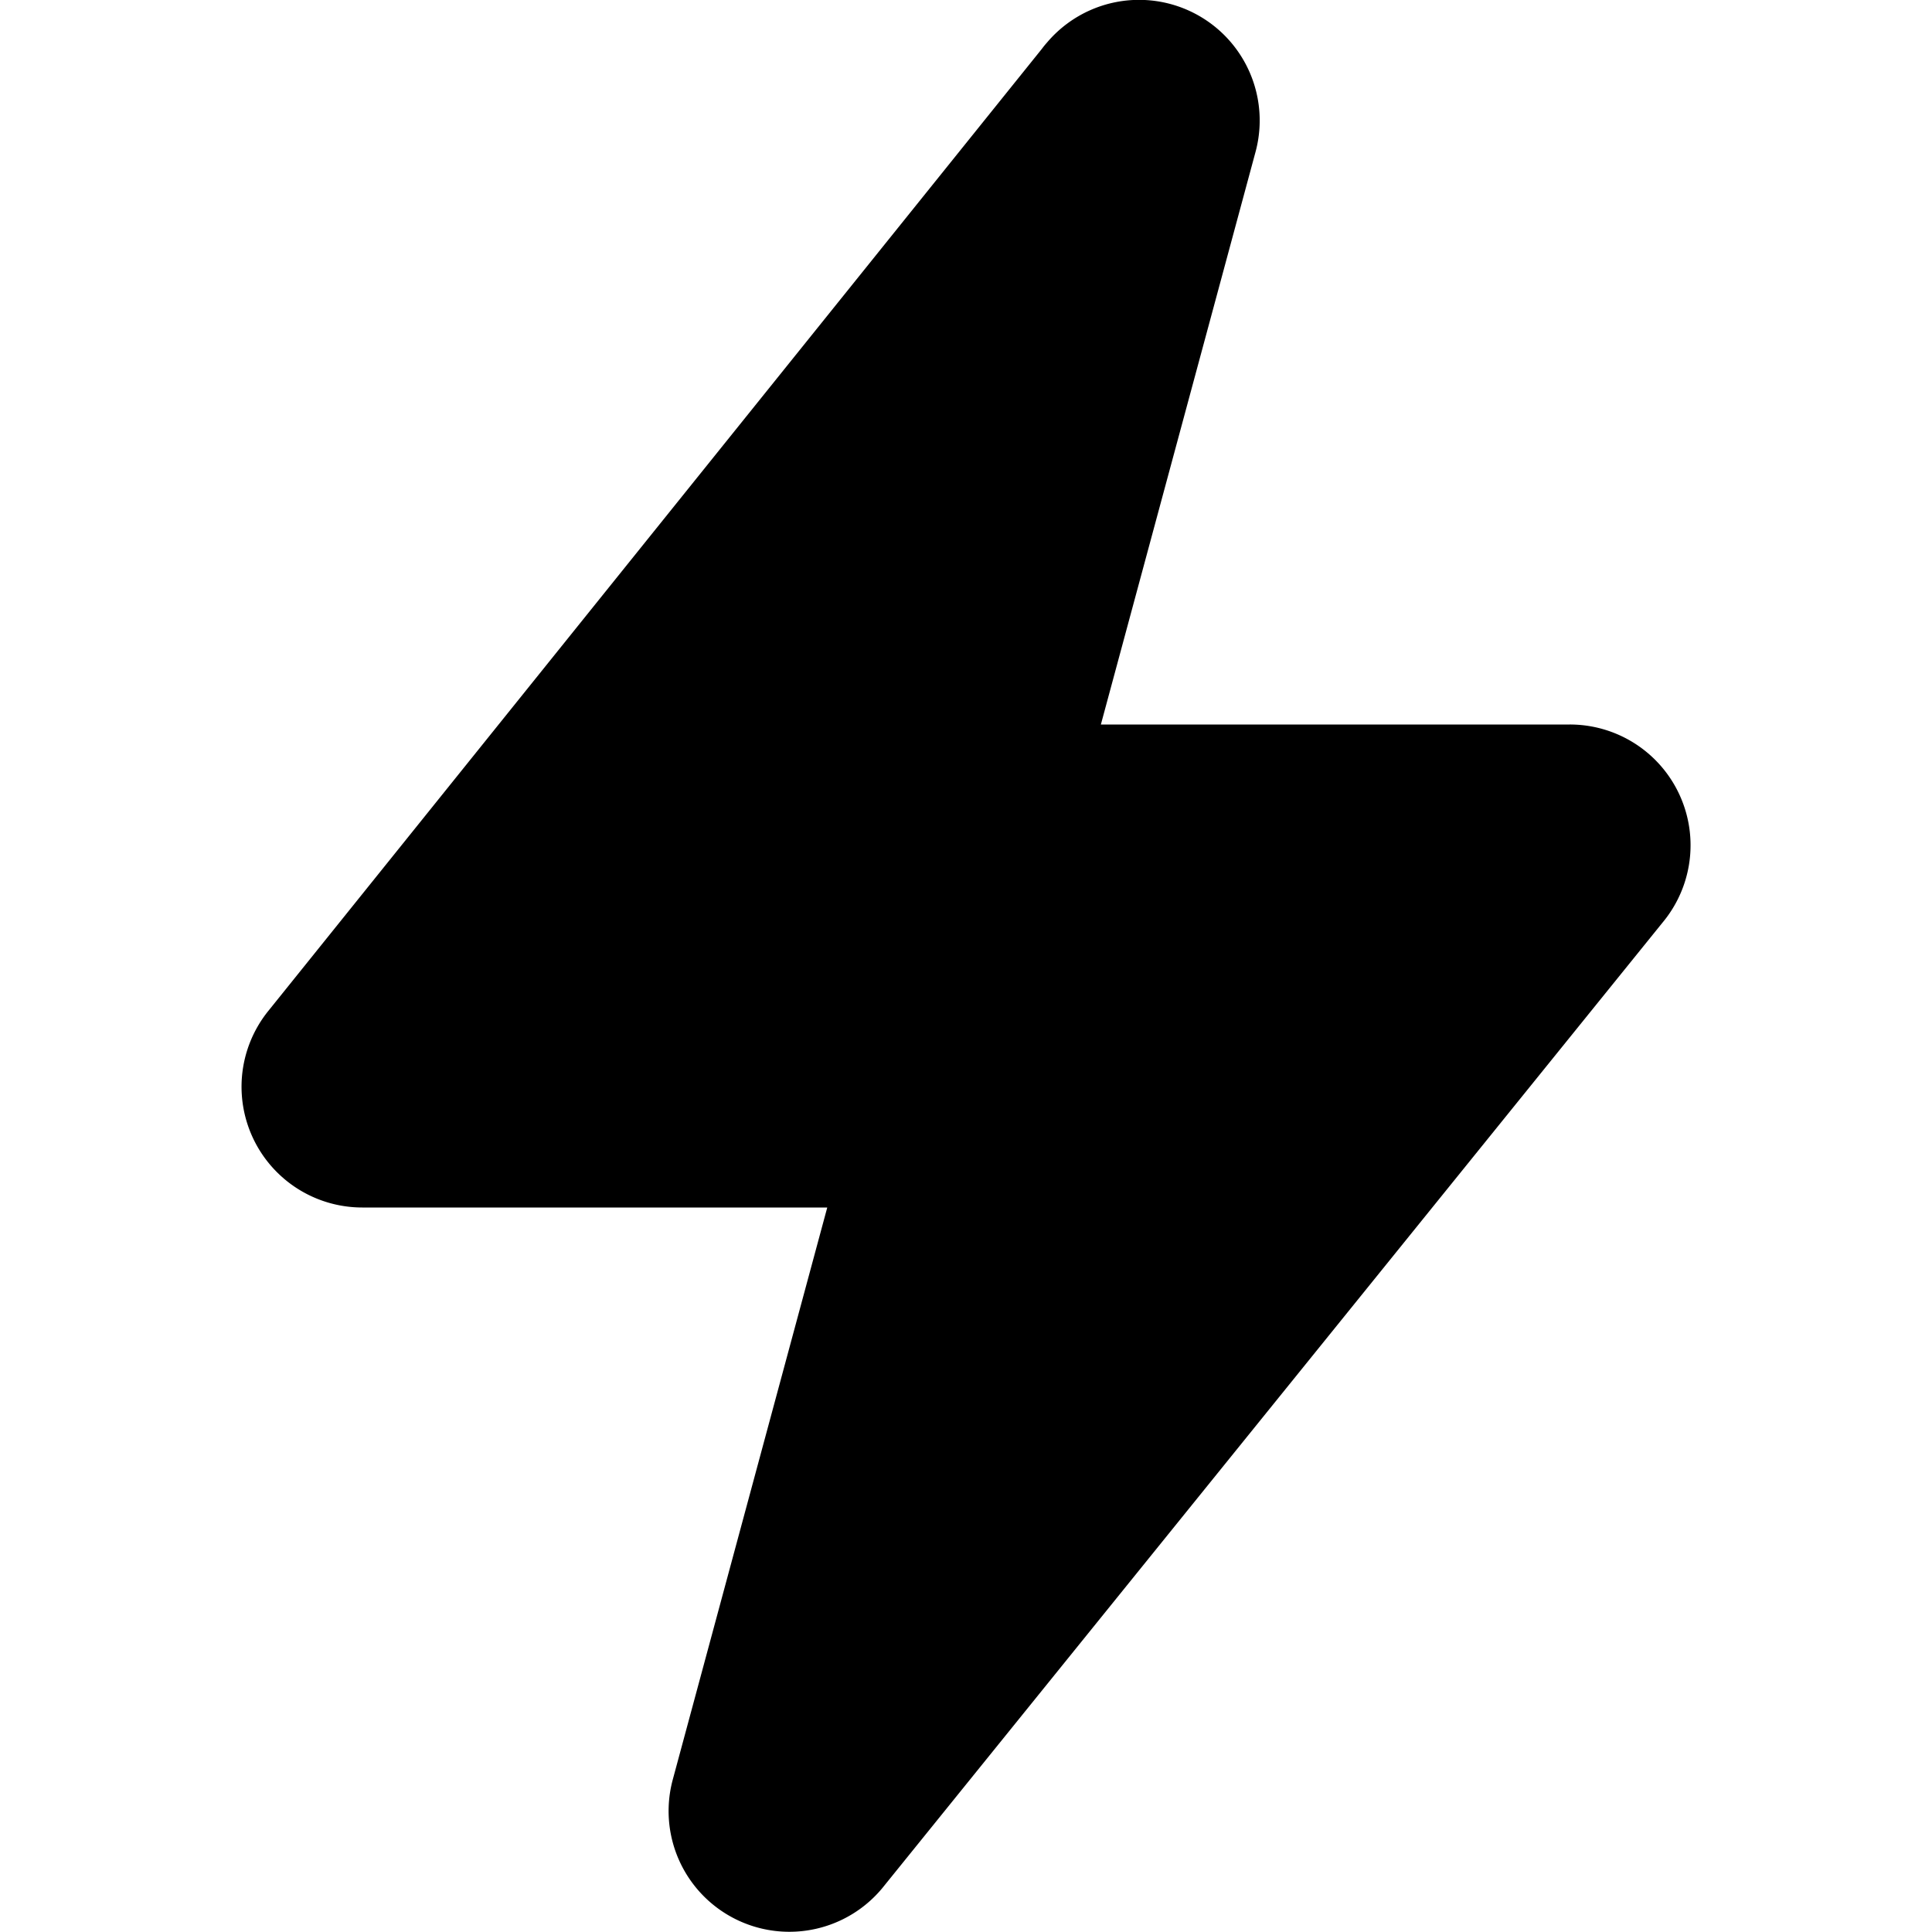 <svg xmlns="http://www.w3.org/2000/svg" width="16" height="16" viewBox="0 0 16 16">
  <path fill-rule="evenodd" d="M8.672.351a.999.999 0 0 1 1.725.91L9.117 6H13a1 1 0 0 1 .768 1.641l-6.443 7.973a1 1 0 0 1-1.754-.874L6.851 10H3a1 1 0 0 1-.773-1.634L8.628.405a.794.794 0 0 1 .044-.054z"/>
</svg>
